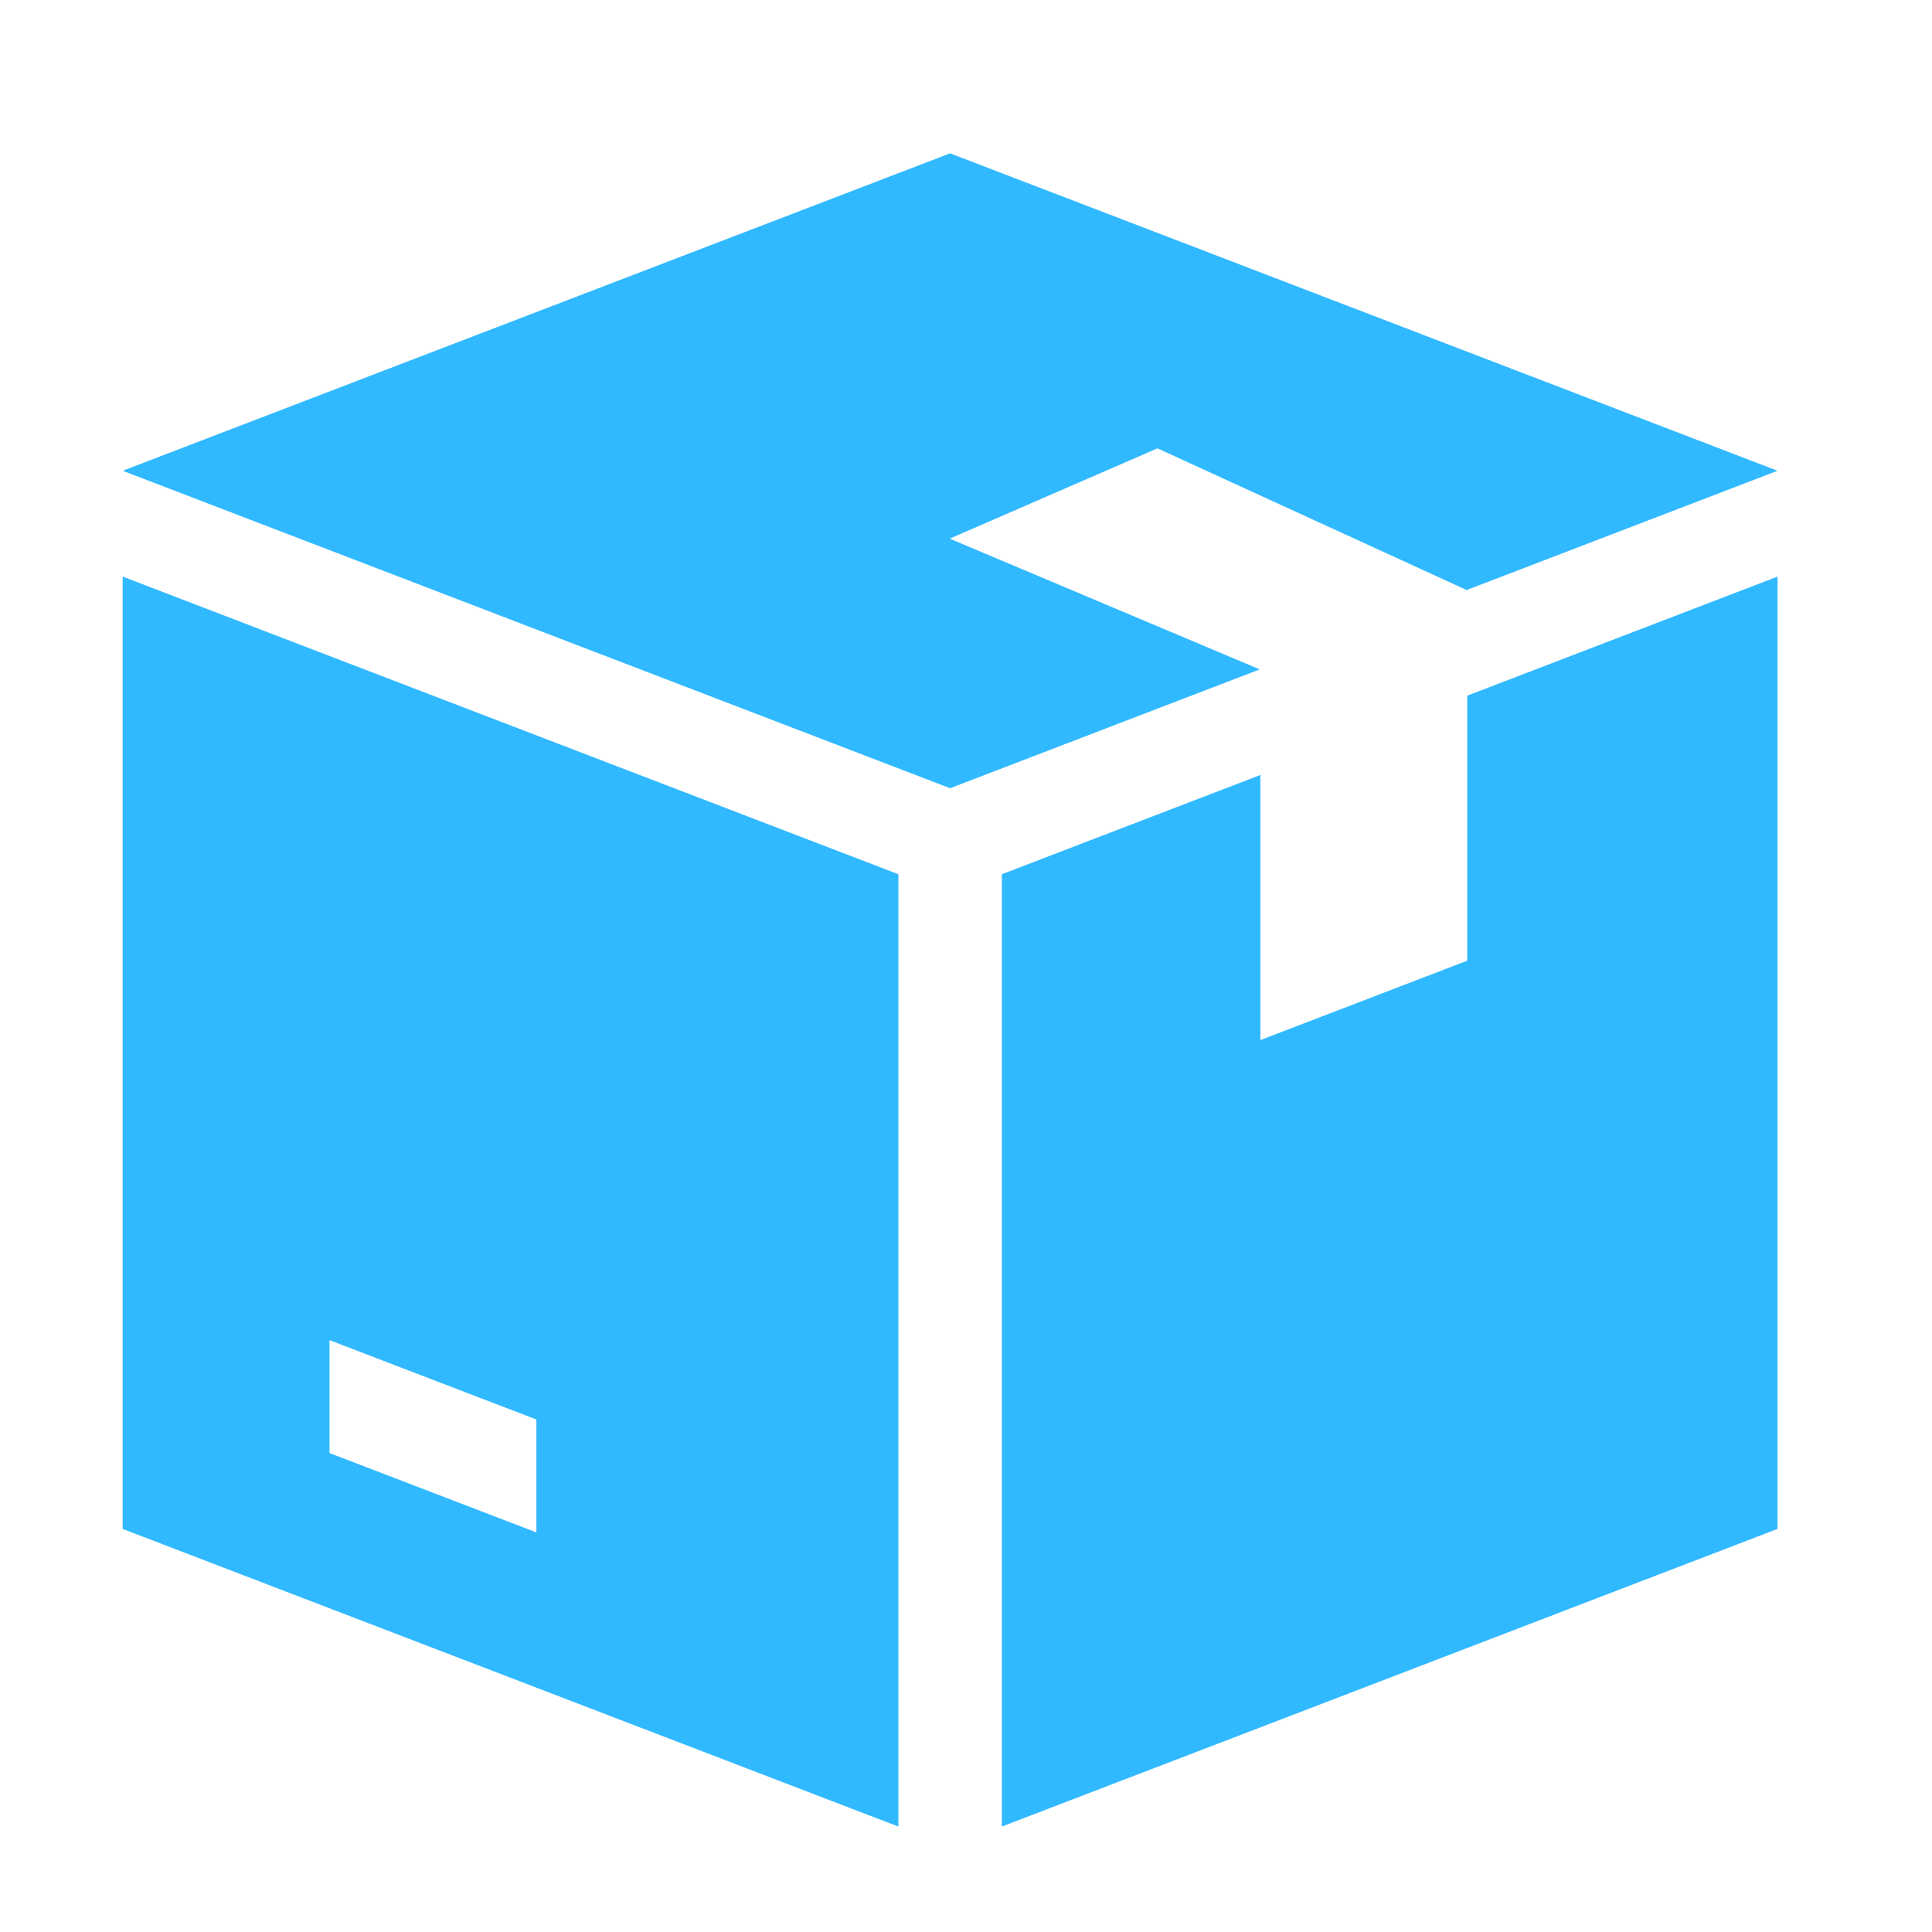 <svg width="63" height="63" viewBox="0 0 63 63" fill="none" xmlns="http://www.w3.org/2000/svg">
<path d="M37.727 14.627V14.613L47.825 19.24L57.963 15.351L30.981 5L4 15.351L30.981 25.703L41.079 21.828L30.981 17.57V17.559L37.727 14.627Z" fill="#31B9FF"/>
<path d="M4 18.802V49.856L29.295 59.562V28.508L4 18.802ZM17.491 49.97L10.745 47.382V43.7L17.491 46.288V49.97Z" fill="#31B9FF"/>
<path d="M47.845 22.684V31.327L41.1 33.915V25.271L32.668 28.508V59.562L57.963 49.856V18.802L47.845 22.684Z" fill="#31B9FF"/>
</svg>

